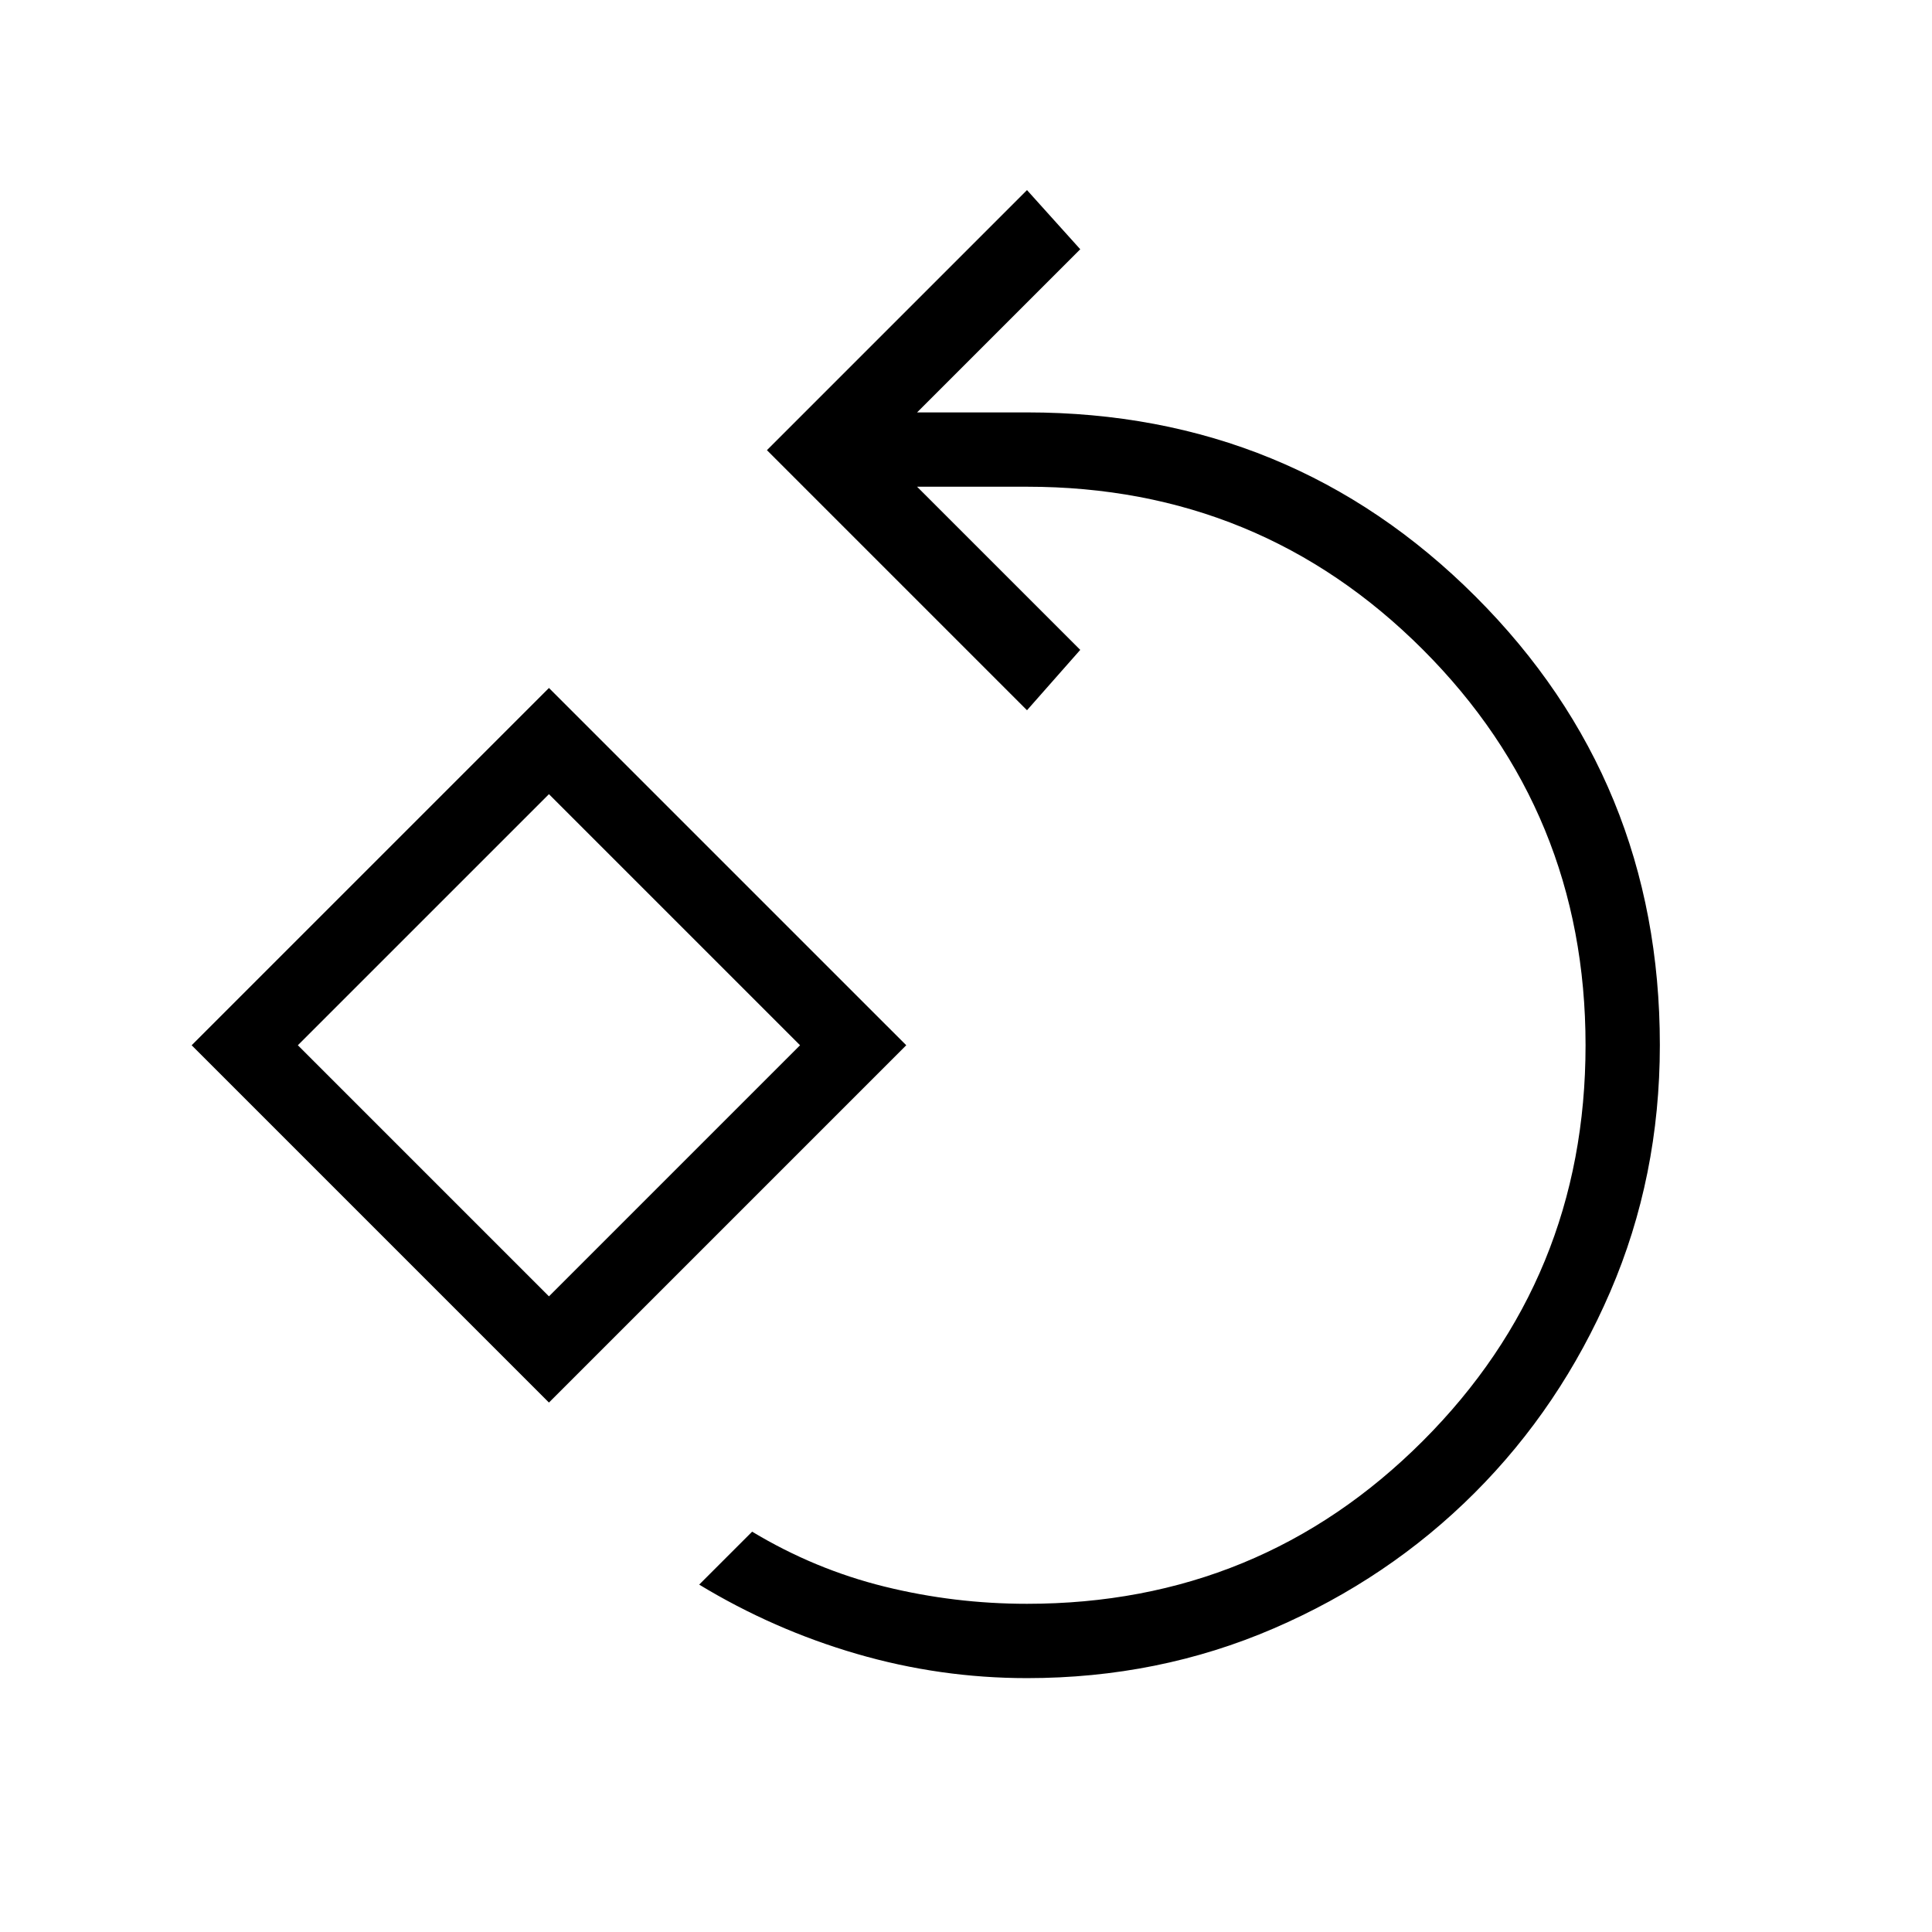 <svg xmlns="http://www.w3.org/2000/svg" height="24" viewBox="0 -960 960 960" width="24"><path d="M510.31-126.15q-43.22 0-84.63-12.06t-78.26-34.41l26.31-26.3q31.12 18.73 65.79 27.29 34.67 8.55 70.79 8.55 115.77 0 196.65-80.88 80.89-80.89 80.89-196.66 0-115.76-80.89-196.65-80.88-80.88-196.65-80.88h-54.62l81.08 81.07-26.46 30-129.23-129.23 129.23-129.23 26.46 29.39-81.08 81.07h54.62q131.37 0 222.91 91.52 91.55 91.51 91.55 222.84 0 65.41-24.67 122.62-24.68 57.22-67.37 99.91-42.69 42.69-99.87 67.36-57.18 24.68-122.55 24.68ZM272.77-263.08 95.23-440.62l177.54-177.53 177.54 177.53-177.54 177.54Zm0-52.77 124.77-124.77-124.77-124.76L148-440.62l124.77 124.77Zm0-124.77Z"/></svg>